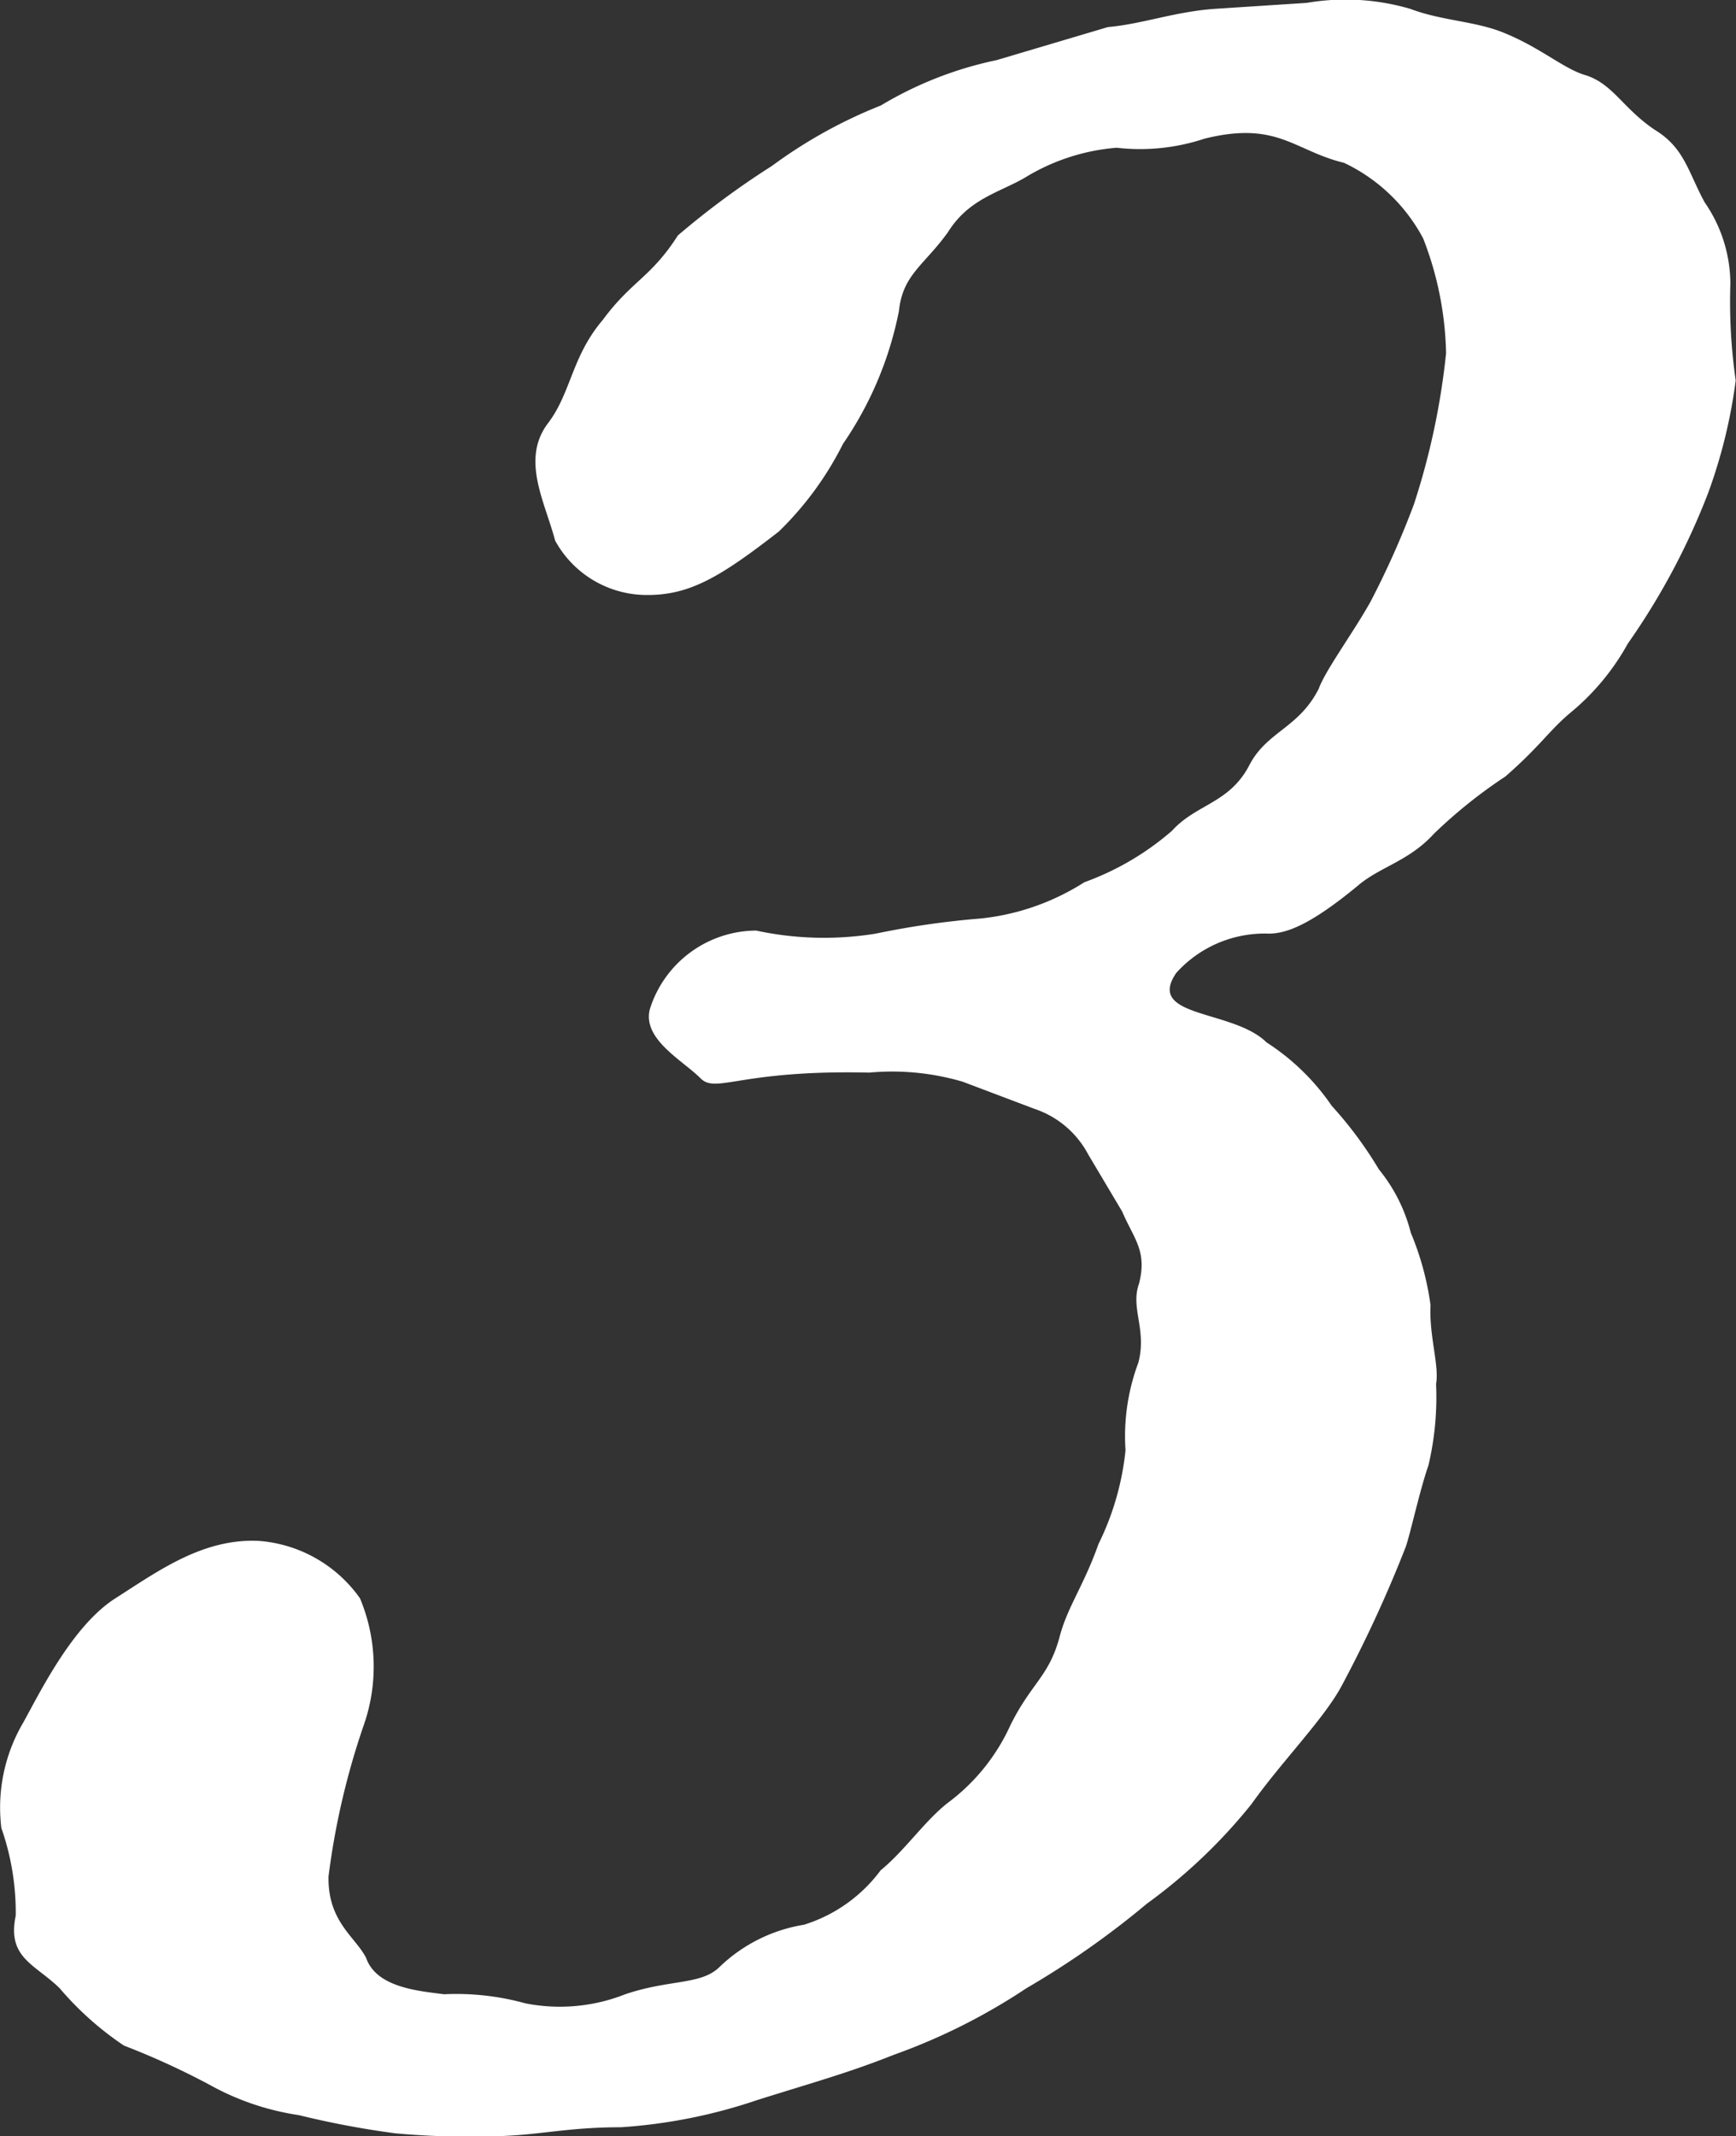 <svg id="_3" data-name="3" xmlns="http://www.w3.org/2000/svg" width="47.23" height="58.1" viewBox="0 0 47.23 58.1">
  <rect x="0" y="0" width="47.23" height="58.1" fill="#333333" stroke="none"/>
  <path id="_3-2" data-name="3" d="M199.755,11.955A14.2,14.2,0,0,1,199.011,15a18.918,18.918,0,0,1-2.19,4.11A6.522,6.522,0,0,1,195.249,21c-.585.493-.813.9-1.76,1.726a13.449,13.449,0,0,0-1.948,1.561c-.673.74-1.47.9-2.055,1.4C188.2,26.75,187.543,27,187.049,27a3.234,3.234,0,0,0-2.514,1.068c-.846,1.233,1.542.986,2.456,1.89a6.239,6.239,0,0,1,1.774,1.726,10.684,10.684,0,0,1,1.281,1.726,4.452,4.452,0,0,1,.87,1.726,7.818,7.818,0,0,1,.537,1.972c-.044.822.241,1.644.15,2.137a8.089,8.089,0,0,1-.208,2.219c-.232.658-.5,1.89-.619,2.219a35.069,35.069,0,0,1-1.745,3.781c-.484.9-1.63,2.055-2.447,3.206a14.709,14.709,0,0,1-2.848,2.712,23.613,23.613,0,0,1-3.278,2.3,16.547,16.547,0,0,1-3.6,1.808c-1.243.493-2.152.74-3.723,1.233a14.437,14.437,0,0,1-3.713.74c-1.562,0-2.306.246-3.621.246a20.962,20.962,0,0,1-2.519-.082,24.4,24.4,0,0,1-2.62-.494,7.139,7.139,0,0,1-2.422-.822,20.839,20.839,0,0,0-2.335-1.069,8.524,8.524,0,0,1-1.75-1.561c-.672-.658-1.435-.822-1.194-1.973a6.947,6.947,0,0,0-.391-2.383,4.559,4.559,0,0,1,.6-2.876c.454-.822,1.339-2.63,2.5-3.37s2.388-1.644,3.921-1.562a3.711,3.711,0,0,1,2.737,1.562,4.82,4.82,0,0,1,.1,3.452,20.484,20.484,0,0,0-.957,4.11c-.025,1.233.734,1.644,1.024,2.219.285.822,1.489.9,2.118.986a7.029,7.029,0,0,1,2.214.247,4.843,4.843,0,0,0,2.717-.247c1.214-.411,2.06-.247,2.563-.74a4.294,4.294,0,0,1,2.3-1.151,4.118,4.118,0,0,0,2.084-1.479c.7-.575,1.233-1.4,1.9-1.89a5.412,5.412,0,0,0,1.63-2.055c.571-1.151,1.04-1.315,1.334-2.383.208-.822.658-1.4,1.064-2.548a7.466,7.466,0,0,0,.735-2.548,5.707,5.707,0,0,1,.349-2.383c.237-.9-.218-1.479.015-2.137.237-.9-.14-1.233-.454-1.972L182.136,33a2.574,2.574,0,0,0-1.455-1.233l-1.958-.74a6.807,6.807,0,0,0-2.543-.247c-3.5-.082-4.148.575-4.579.164-.484-.493-1.6-1.068-1.388-1.89a3.048,3.048,0,0,1,2.892-2.137,8.776,8.776,0,0,0,3.259.082,23,23,0,0,1,2.857-.411,6.489,6.489,0,0,0,2.814-.986,7.524,7.524,0,0,0,2.384-1.4c.672-.74,1.576-.74,2.117-1.809.484-.9,1.334-.986,1.876-2.055.174-.493.963-1.561,1.417-2.383A23.679,23.679,0,0,0,191,15.325a19.727,19.727,0,0,0,.875-4.11,9.055,9.055,0,0,0-.623-3.123,4.734,4.734,0,0,0-2.151-2.055c-1.364-.329-1.813-1.151-3.8-.657a5.558,5.558,0,0,1-2.388.246,5.633,5.633,0,0,0-2.509.822c-.72.411-1.519.575-2.084,1.479-.648.9-1.228,1.151-1.33,2.137a9.672,9.672,0,0,1-1.523,3.617,8.839,8.839,0,0,1-1.745,2.383c-1.586,1.233-2.417,1.726-3.568,1.726a2.844,2.844,0,0,1-2.518-1.479c-.281-1.068-.943-2.219-.184-3.206.619-.822.638-1.808,1.479-2.794.788-1.068,1.31-1.151,2.045-2.3a22.541,22.541,0,0,1,2.558-1.89,13.136,13.136,0,0,1,2.963-1.644,10.124,10.124,0,0,1,3.148-1.233l3.031-.9c.933-.082,1.789-.411,2.886-.494l2.524-.164a6.256,6.256,0,0,1,2.818.164c.871.329,1.775.329,2.563.658,1.005.411,1.624.986,2.224,1.151.735.246,1,.9,1.861,1.479.812.493.909,1.151,1.358,1.972a3.915,3.915,0,0,1,.7,2.219A14.9,14.9,0,0,0,199.755,11.955Z" transform="translate(-152.533 -1.608)" fill="#fff" fill-rule="evenodd"/>
</svg>
